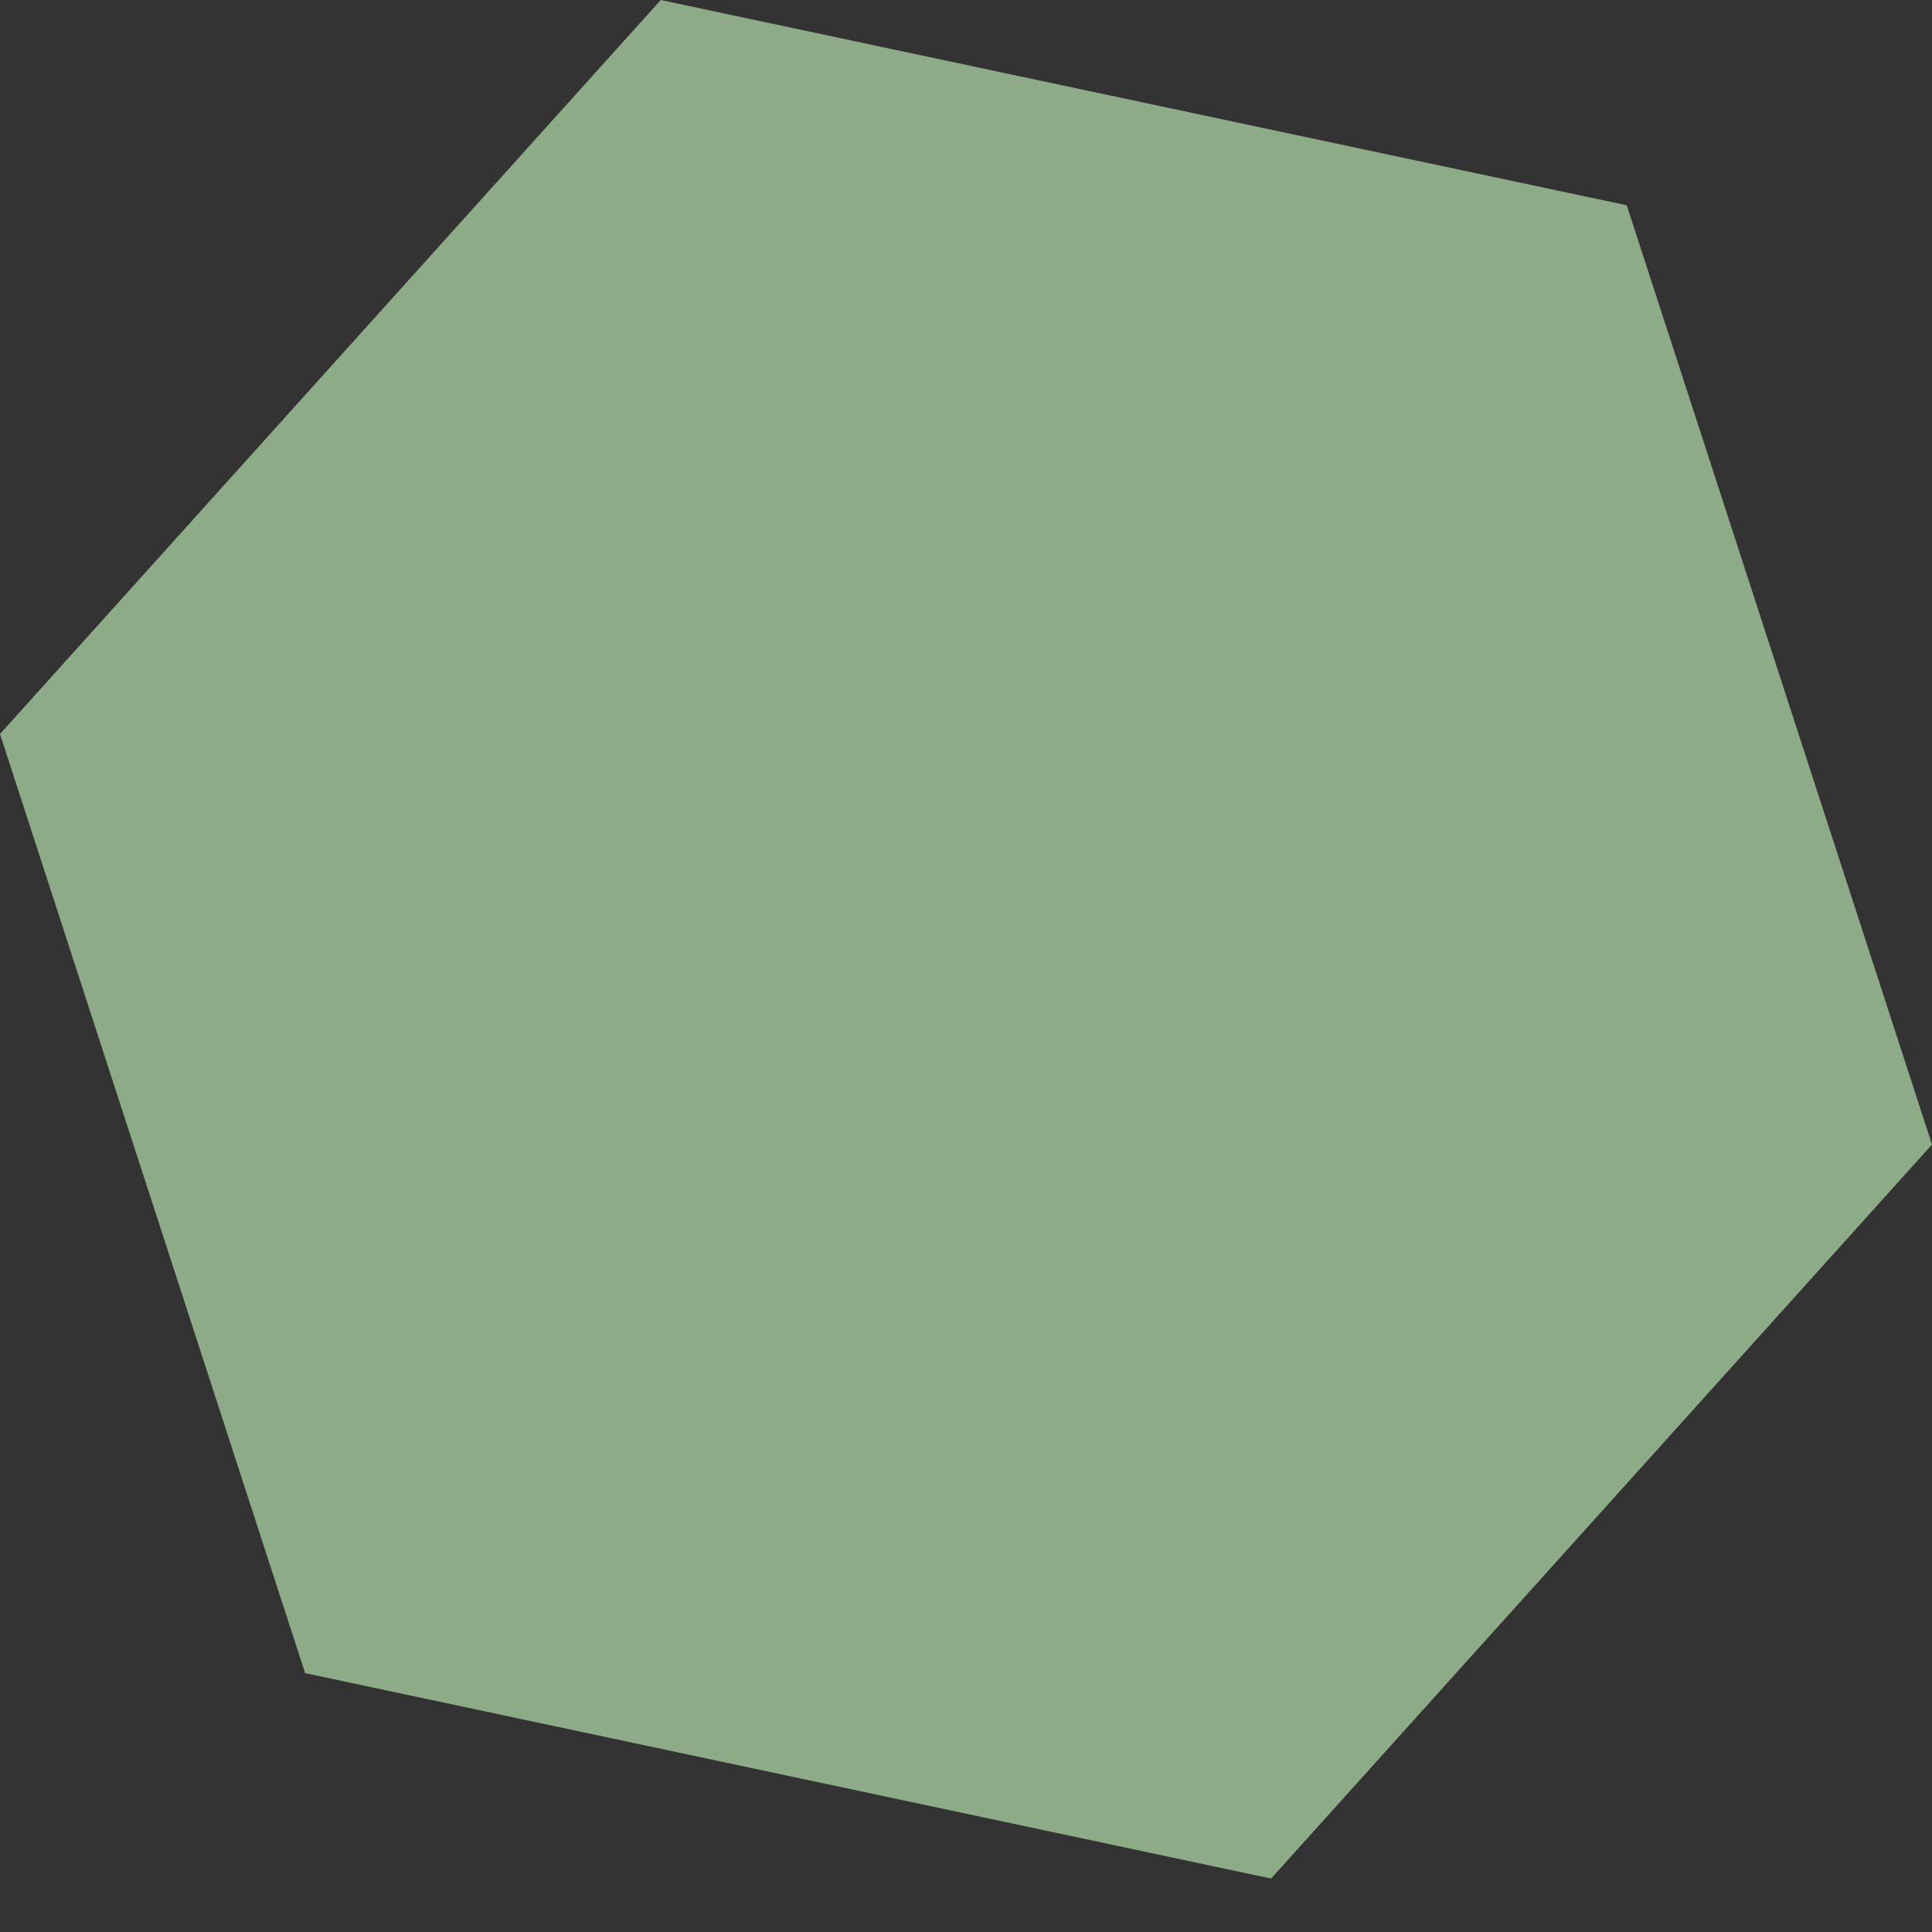 <svg width="12" height="12" viewBox="0 0 12 12" fill="none" xmlns="http://www.w3.org/2000/svg">
<rect x="0" y="0" width="12" height="12" fill="#333333" stroke="none"/>
<path d="M12 7.109L7.895 11.668L1.895 10.392L-0 4.559L4.104 3.55969e-05L10.104 1.275L12 7.109Z" fill="#C9FCBE" fill-opacity="0.6"/>
</svg>
